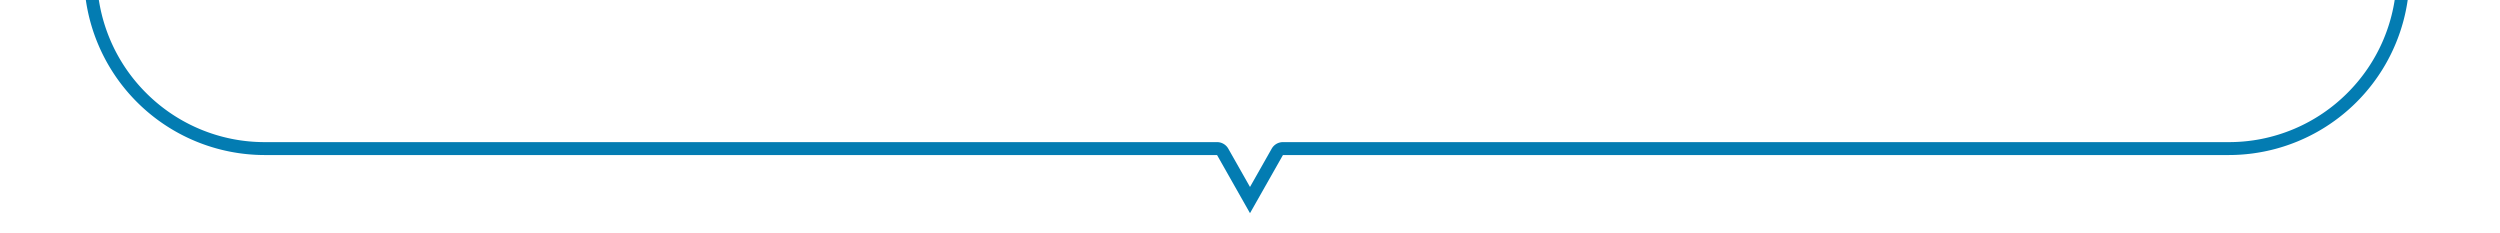 <svg xmlns="http://www.w3.org/2000/svg" xmlns:xlink="http://www.w3.org/1999/xlink" width="387" height="36" viewBox="0 0 387 36">
  <defs>
    <clipPath>
      <rect width="387" height="36" transform="translate(458 3356)" fill="#fff" stroke="#707070" stroke-width="1"/>
    </clipPath>
  </defs>
  <g transform="translate(-458 -3356)" clip-path="url(#clip-path)">
    <path d="M-5050.5,60.943l3.358-5.928A2,2,0,0,1-5045.4,54H-4899a25.835,25.835,0,0,0,10.12-2.042,25.917,25.917,0,0,0,8.266-5.573,25.916,25.916,0,0,0,5.573-8.265A25.834,25.834,0,0,0-4873,28a25.83,25.83,0,0,0-2.042-10.119,25.916,25.916,0,0,0-5.573-8.265,25.921,25.921,0,0,0-8.265-5.573A25.839,25.839,0,0,0-4899,2h-304a25.836,25.836,0,0,0-10.12,2.042,25.917,25.917,0,0,0-8.266,5.573,25.922,25.922,0,0,0-5.573,8.265A25.83,25.83,0,0,0-5229,28a25.834,25.834,0,0,0,2.042,10.12,25.923,25.923,0,0,0,5.573,8.265,25.917,25.917,0,0,0,8.266,5.573A25.836,25.836,0,0,0-5203,54h147.4a2,2,0,0,1,1.74,1.014l3.36,5.929m0,4.057-5.1-9H-5203a28,28,0,0,1-28-28,28,28,0,0,1,28-28h304a28,28,0,0,1,28,28,28,28,0,0,1-28,28h-146.4Z" transform="translate(5702 3324)" fill="#037cb2"/>
  </g>
</svg>

